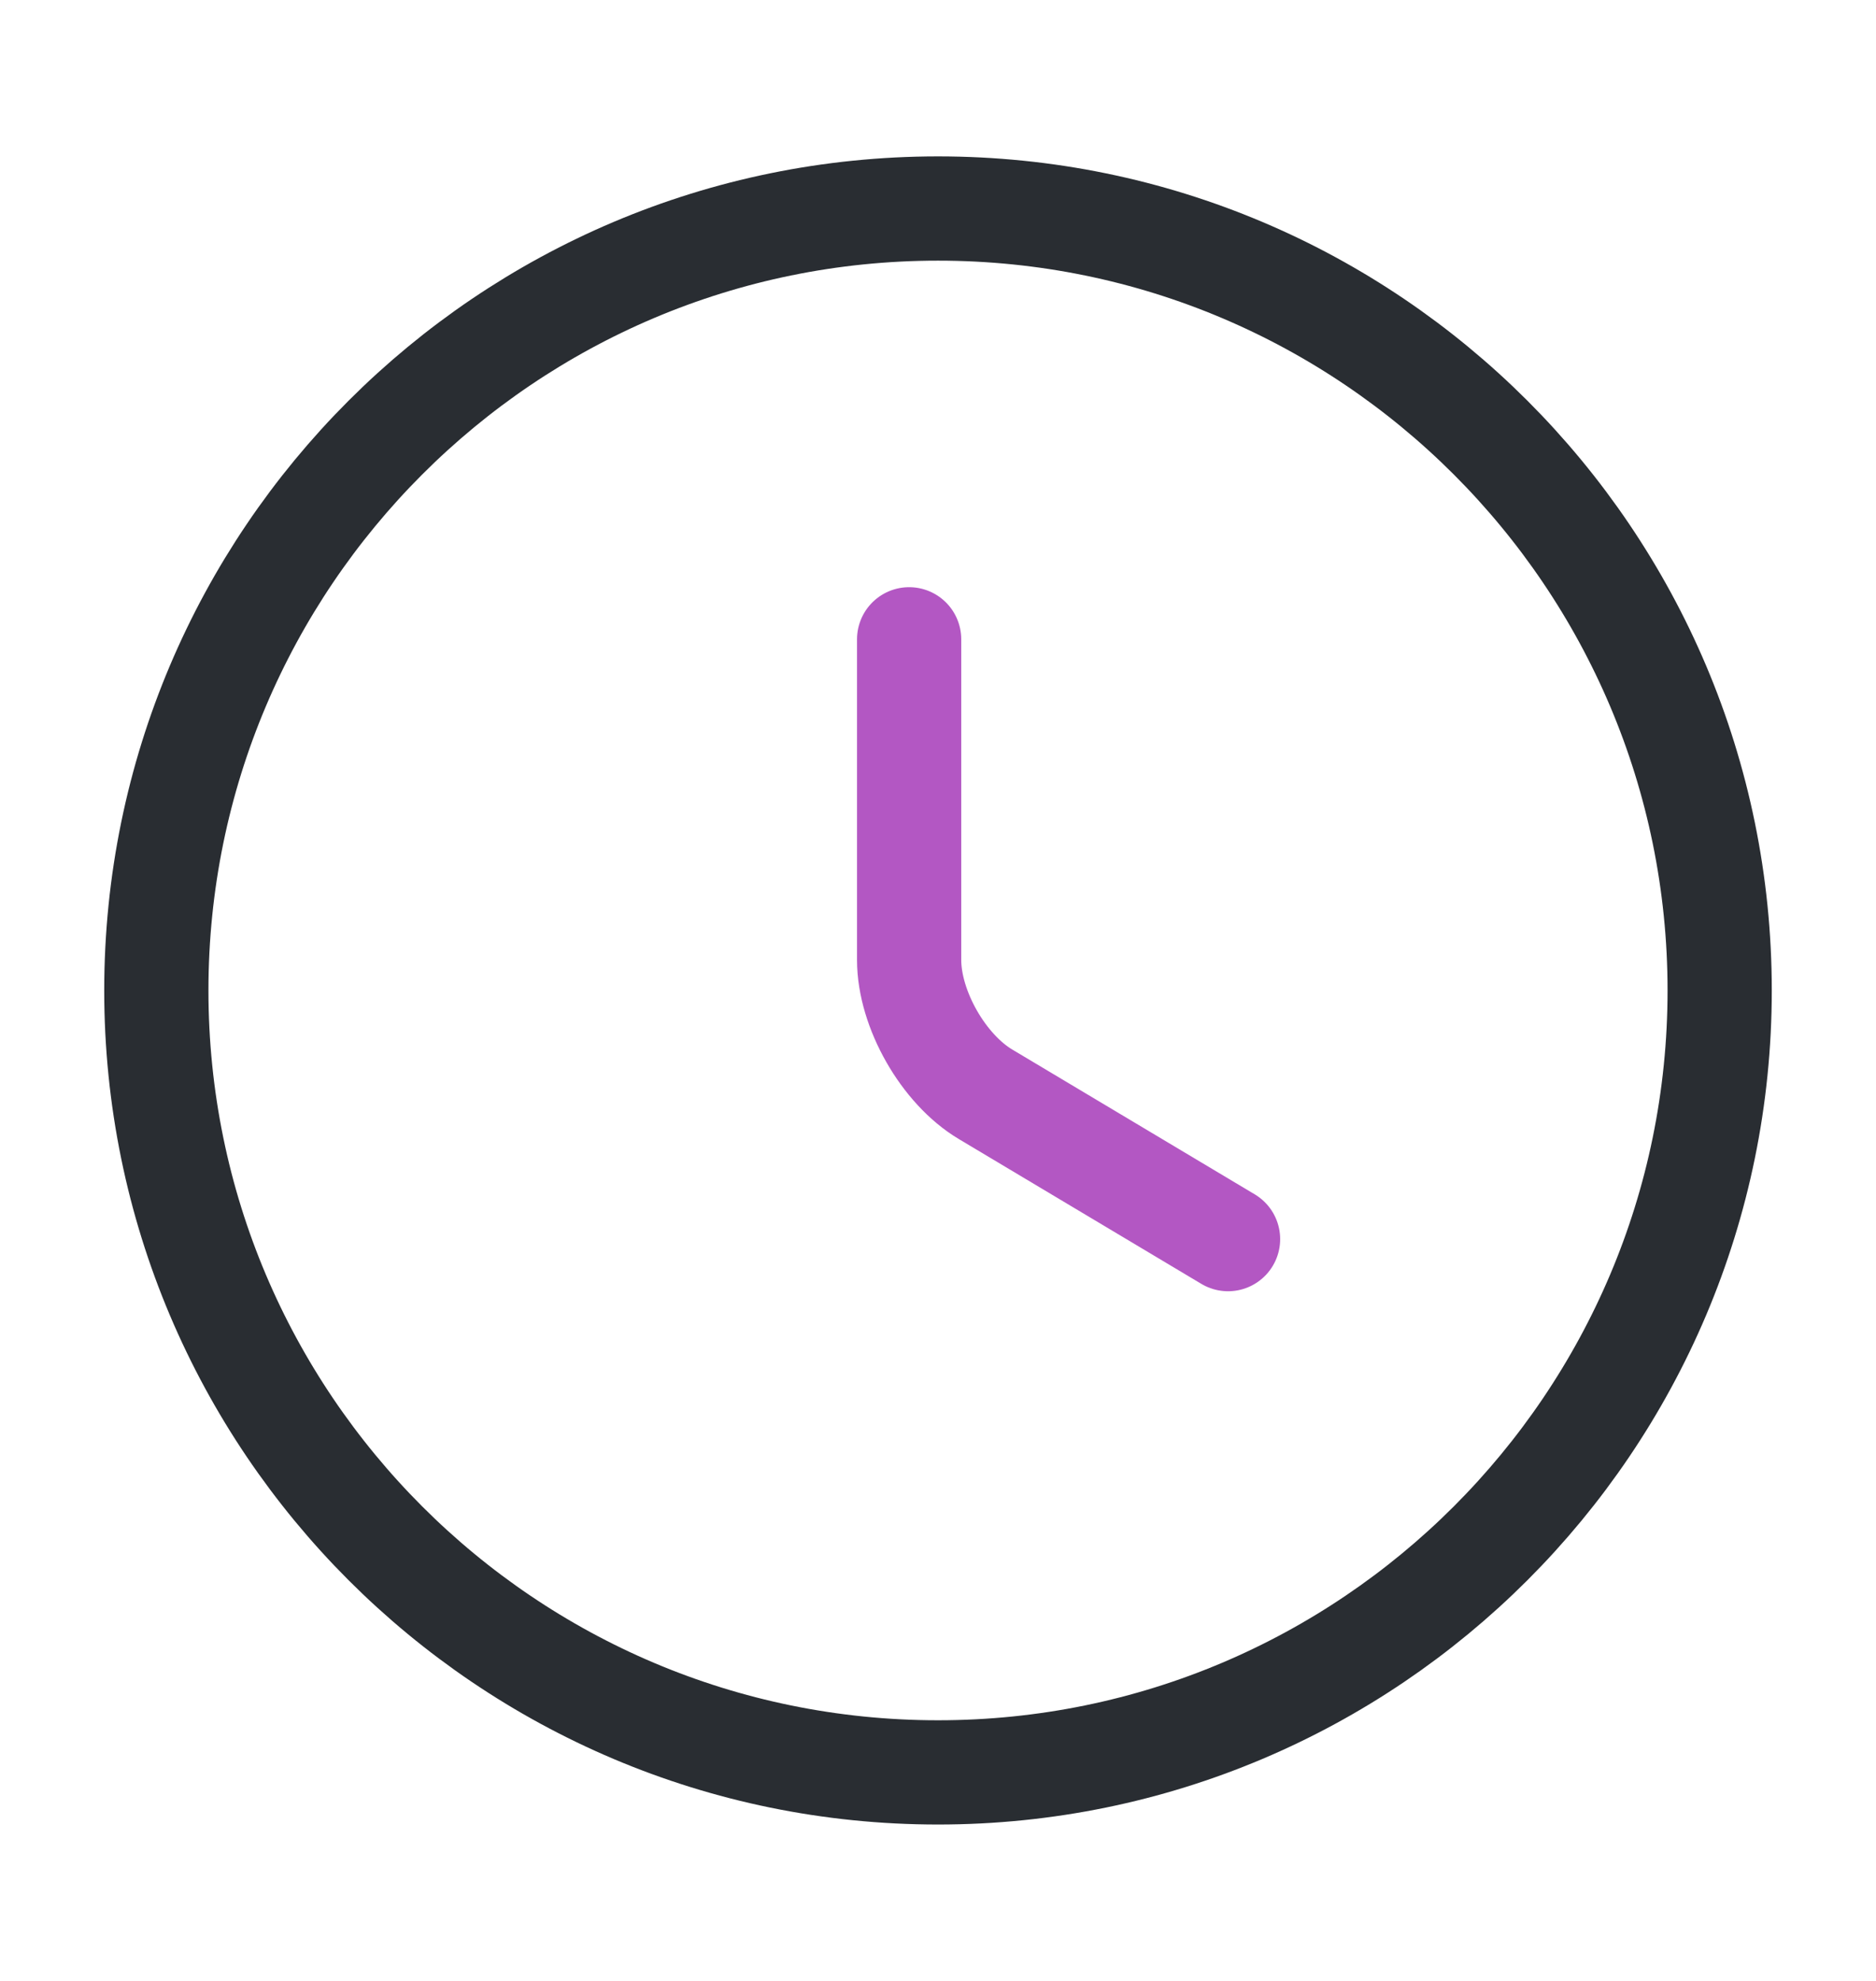 <svg width="18" height="19" viewBox="0 0 18 19" fill="none" xmlns="http://www.w3.org/2000/svg">
<path d="M16.5 9.5C16.5 13.64 13.14 17 9 17C4.86 17 1.5 13.64 1.5 9.5C1.5 5.36 4.86 2 9 2C13.14 2 16.5 5.36 16.5 9.5Z" stroke="#292D32" stroke-linecap="round" stroke-linejoin="round"/>
<path d="M11.783 11.885L9.458 10.497C9.053 10.257 8.723 9.68 8.723 9.207V6.132" stroke="#B357C3" stroke-linecap="round" stroke-linejoin="round"/>
</svg>
